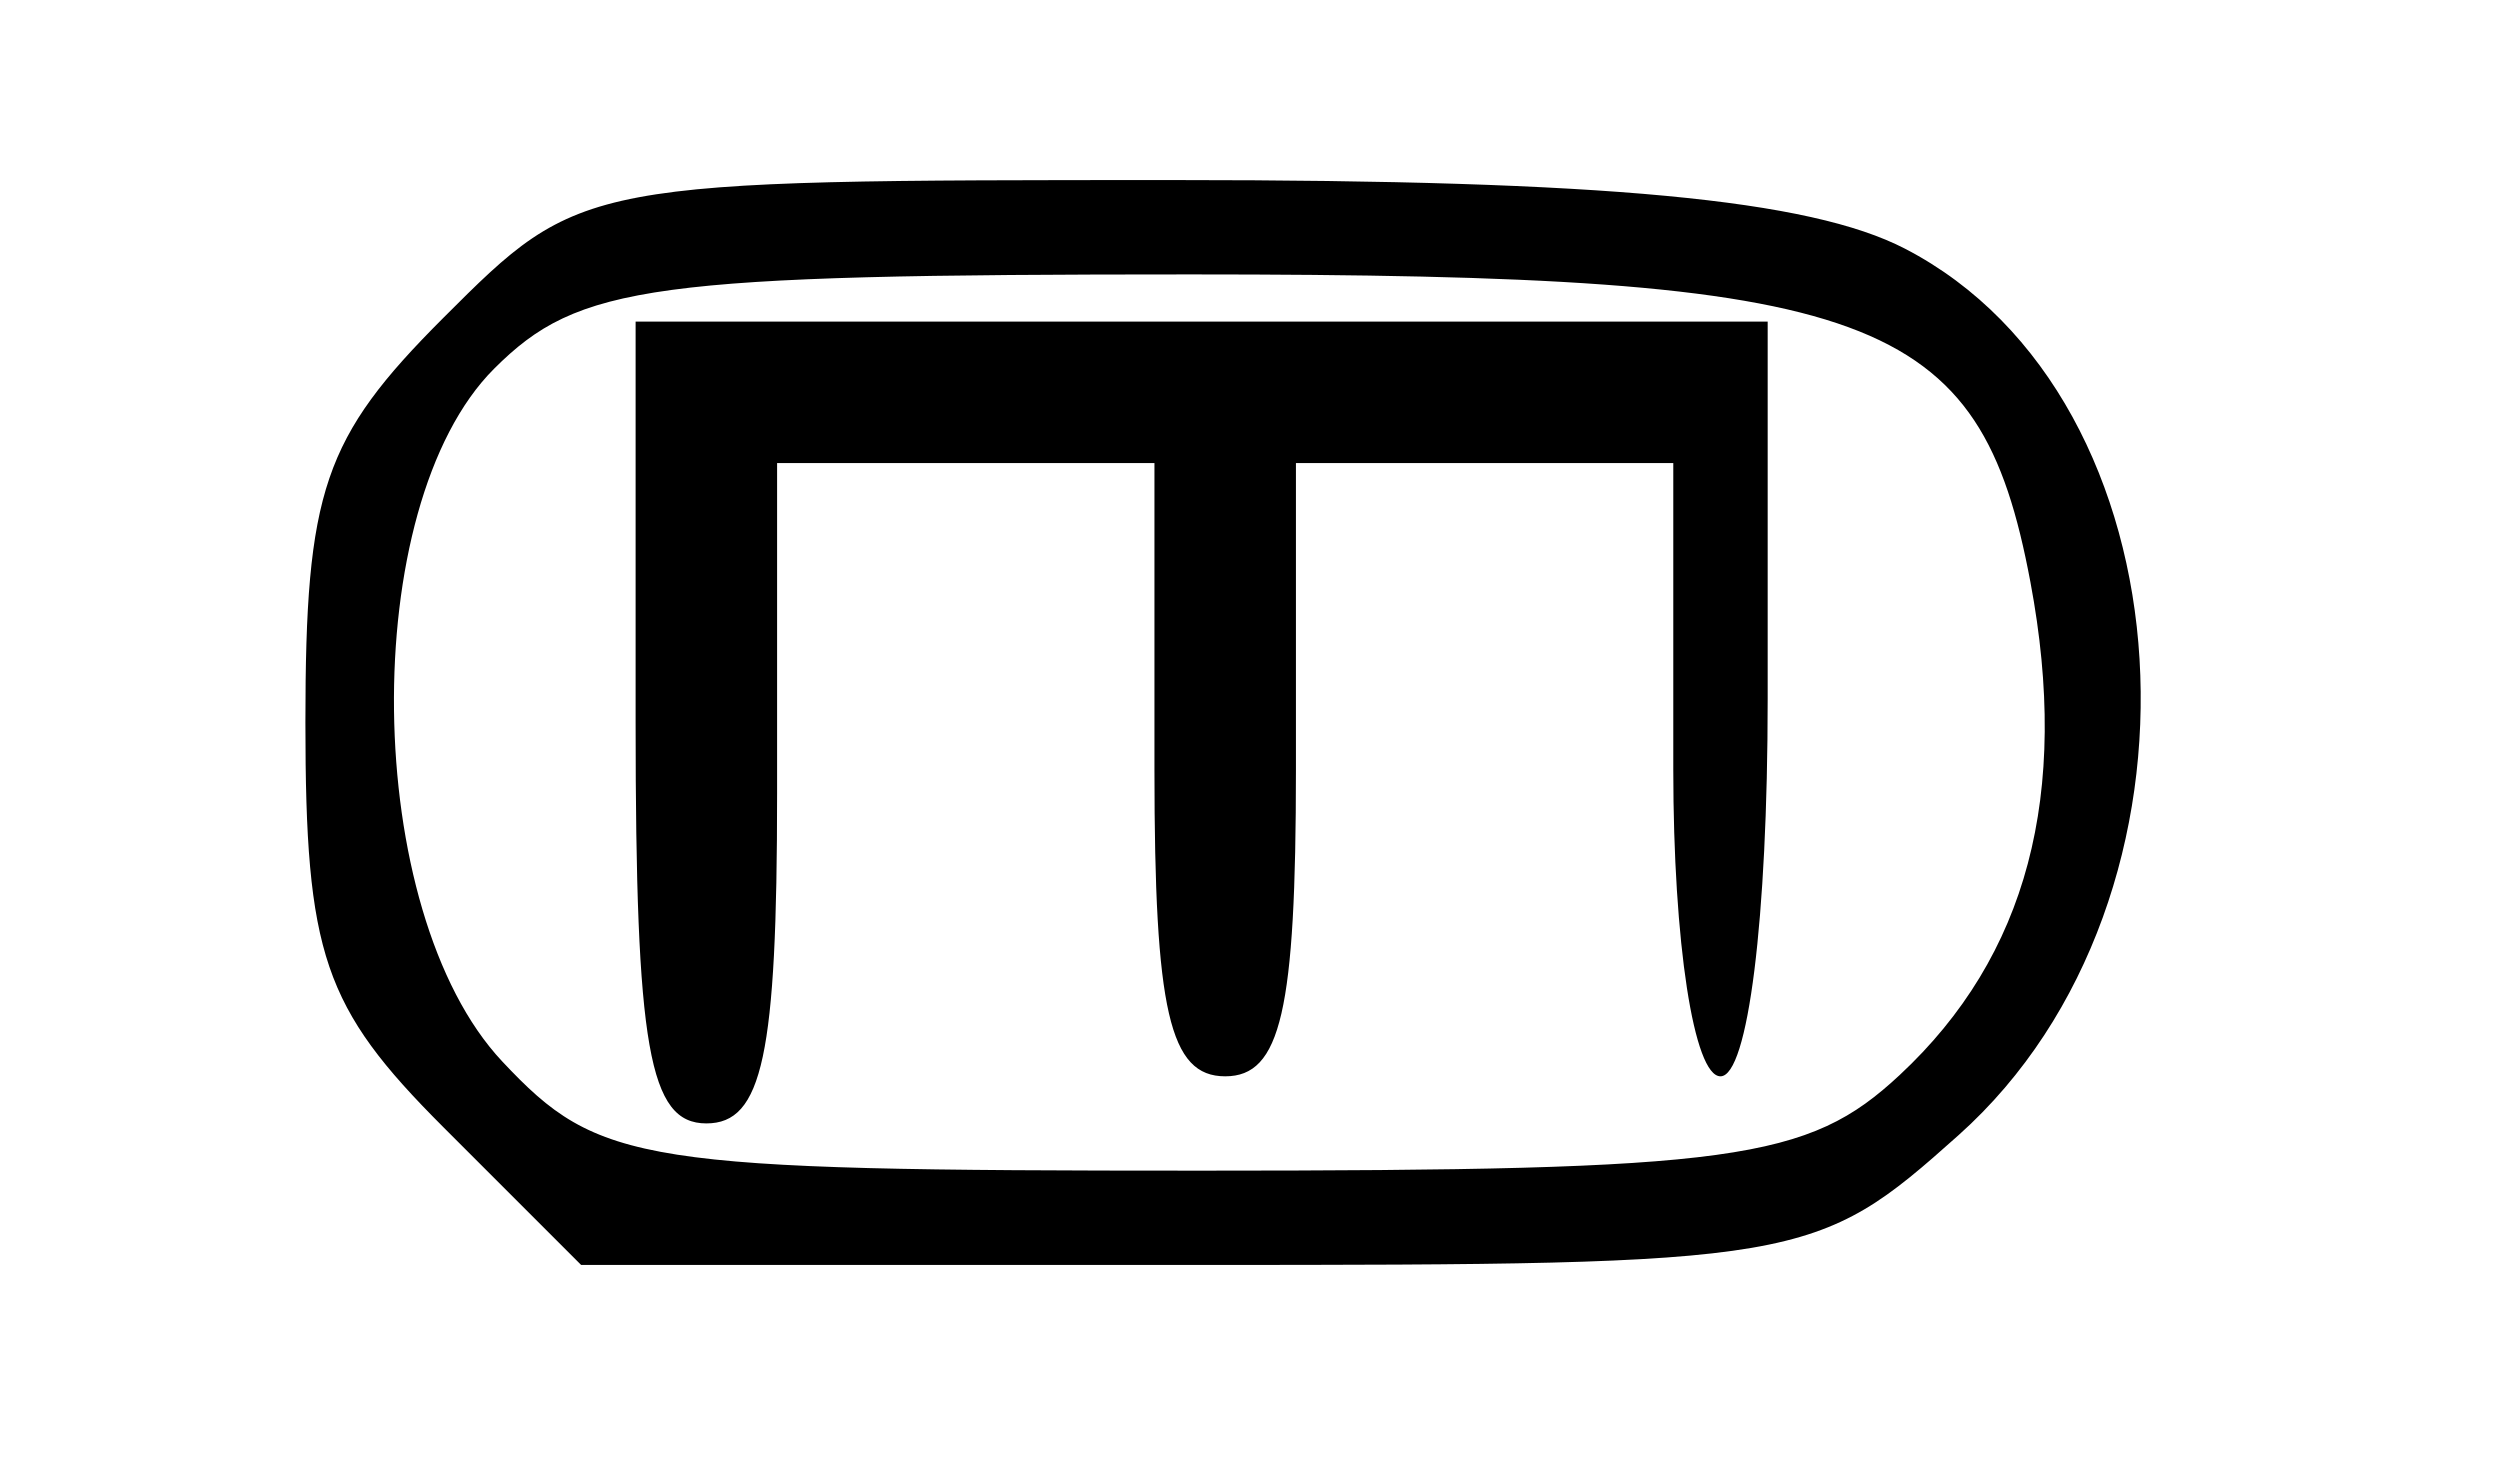 <?xml version="1.0" encoding="UTF-8" standalone="no"?>
<!-- Created with Inkscape (http://www.inkscape.org/) -->

<svg
   xmlns:dc="http://purl.org/dc/elements/1.1/"
   xmlns:cc="http://creativecommons.org/ns#"
   xmlns:rdf="http://www.w3.org/1999/02/22-rdf-syntax-ns#"
   xmlns:svg="http://www.w3.org/2000/svg"
   xmlns="http://www.w3.org/2000/svg"
   xmlns:sodipodi="http://sodipodi.sourceforge.net/DTD/sodipodi-0.dtd"
   xmlns:inkscape="http://www.inkscape.org/namespaces/inkscape"
   id="svg2"
   version="1.1"
   inkscape:version="0.91 r13725"
   width="49.688"
   height="29.062"
   viewBox="0 0 49.688 29.062"
   sodipodi:docname="eng_bld_mec.svg">
  <defs
     id="defs6" />
  <sodipodi:namedview
     pagecolor="#ffffff"
     bordercolor="#666666"
     borderopacity="1"
     objecttolerance="10"
     gridtolerance="10"
     guidetolerance="10"
     inkscape:pageopacity="0"
     inkscape:pageshadow="2"
     inkscape:window-width="640"
     inkscape:window-height="480"
     id="namedview4"
     showgrid="false"
     inkscape:zoom="8.1204301"
     inkscape:cx="24.84375"
     inkscape:cy="14.53125"
     inkscape:window-x="0"
     inkscape:window-y="0"
     inkscape:window-maximized="0"
     inkscape:current-layer="svg2" />
  <path
     style="fill:#000000"
     d="M 8.81,22.401 C 6.428,20.019 6.07,18.969 6.07,14.36 c 0,-4.608 0.358,-5.658 2.74,-8.041 C 11.55,3.58 11.555,3.579 23.388,3.579 c 8.518,0 12.576,0.382 14.471,1.362 5.741,2.969 6.343,12.907 1.066,17.622 -2.835,2.534 -3.096,2.578 -15.13,2.578 l -12.245,0 -2.74,-2.74 z M 37.757,21.366 c 2.536,-2.363 3.389,-5.579 2.598,-9.797 -1.004,-5.354 -3.079,-6.115 -16.681,-6.115 -10.729,0 -12.175,0.196 -13.854,1.875 -2.727,2.727 -2.631,10.793 0.163,13.768 1.922,2.046 2.714,2.17 13.886,2.17 10.605,0 12.061,-0.199 13.888,-1.901 z m -25.124,-7.005 0,-7.969 11.25,0 11.25,0 0,7.5 c 0,4.375 -0.391,7.5 -0.938,7.5 -0.529,0 -0.938,-2.656 -0.938,-6.094 l 0,-6.094 -3.75,0 -3.75,0 0,6.094 c 0,4.792 -0.3,6.094 -1.406,6.094 -1.106,0 -1.406,-1.302 -1.406,-6.094 l 0,-6.094 -3.75,0 -3.75,0 0,6.562 c 0,5.208 -0.29,6.562 -1.406,6.562 -1.14,0 -1.406,-1.51 -1.406,-7.969 z"
     id="path3338"
     inkscape:connector-curvature="0" />
</svg>

